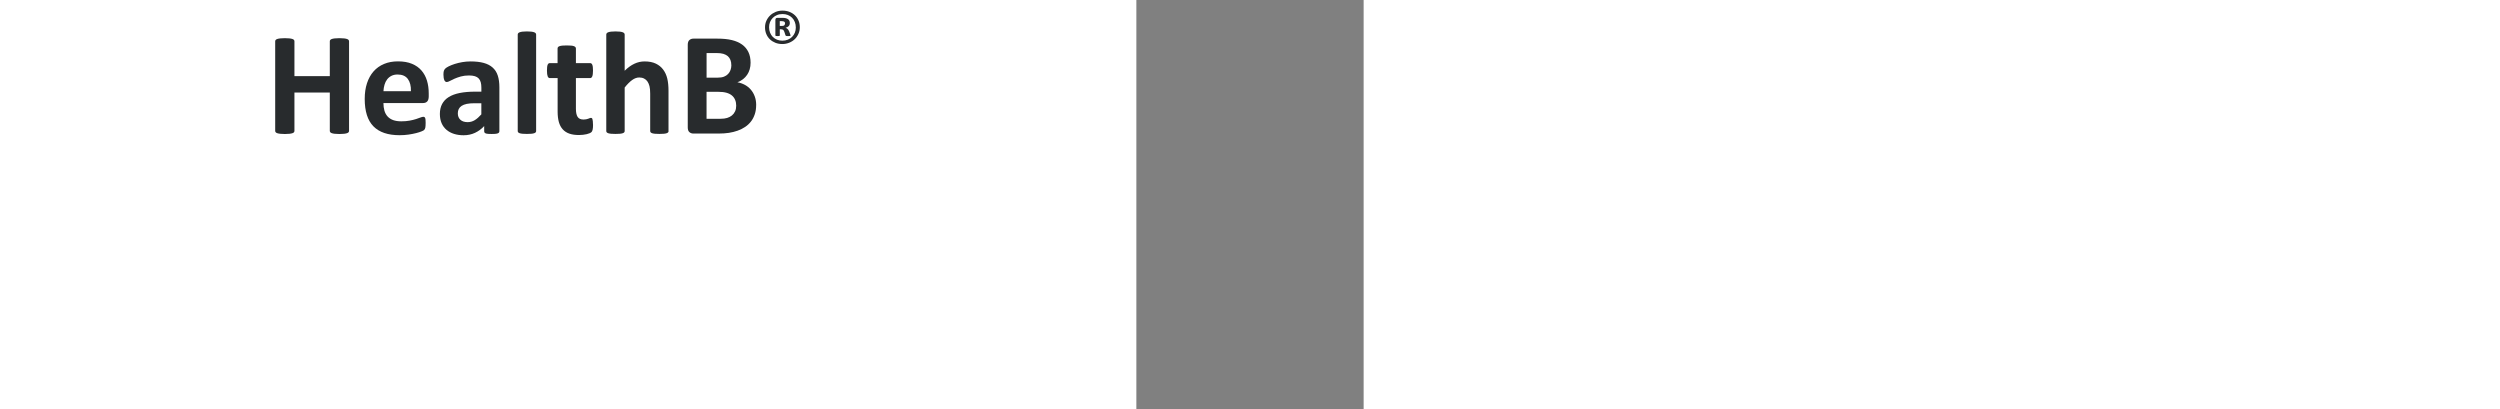 <ns0:svg xmlns:ns0="http://www.w3.org/2000/svg" width="220" height="36" viewBox="500 0 100 180" fill="none">
<ns0:rect x="500" y="0" width="100" height="180" fill="#808080" stroke="none"/>
<ns0:g clip-path="url(#clip0_2_19065)">
<ns0:path d="M153.582 57.597C153.582 57.808 153.507 58.007 153.371 58.181C153.235 58.355 153 58.492 152.678 58.604C152.356 58.716 151.923 58.803 151.39 58.865C150.858 58.927 150.177 58.965 149.36 58.965C148.543 58.965 147.837 58.927 147.292 58.865C146.748 58.803 146.314 58.716 146.005 58.604C145.695 58.492 145.473 58.355 145.324 58.181C145.188 58.007 145.114 57.821 145.114 57.597V40.715H129.552V57.597C129.552 57.808 129.49 58.007 129.354 58.181C129.23 58.355 128.995 58.492 128.673 58.604C128.351 58.716 127.918 58.803 127.385 58.865C126.853 58.927 126.16 58.965 125.33 58.965C124.501 58.965 123.832 58.927 123.288 58.865C122.743 58.803 122.31 58.716 121.988 58.604C121.666 58.492 121.431 58.355 121.294 58.181C121.158 58.007 121.084 57.821 121.084 57.597V18.163C121.084 17.952 121.158 17.753 121.294 17.579C121.431 17.405 121.666 17.268 121.988 17.156C122.31 17.044 122.743 16.957 123.288 16.895C123.832 16.833 124.513 16.796 125.33 16.796C126.147 16.796 126.853 16.833 127.385 16.895C127.918 16.957 128.351 17.044 128.673 17.156C128.995 17.268 129.218 17.405 129.354 17.579C129.478 17.753 129.552 17.94 129.552 18.163V33.492H145.114V18.163C145.114 17.952 145.188 17.753 145.324 17.579C145.46 17.405 145.683 17.268 146.005 17.156C146.314 17.044 146.748 16.957 147.292 16.895C147.837 16.833 148.53 16.796 149.36 16.796C150.189 16.796 150.846 16.833 151.39 16.895C151.923 16.957 152.356 17.044 152.678 17.156C153 17.268 153.235 17.405 153.371 17.579C153.507 17.753 153.582 17.94 153.582 18.163V57.609V57.597Z" fill="#282B2D" />
<ns0:path d="M188.642 42.43C188.642 43.425 188.419 44.146 187.986 44.631C187.552 45.103 186.946 45.339 186.166 45.339H168.71C168.71 46.57 168.859 47.676 169.143 48.683C169.428 49.678 169.898 50.536 170.53 51.232C171.161 51.928 171.978 52.463 172.969 52.836C173.959 53.196 175.16 53.383 176.546 53.383C177.933 53.383 179.208 53.283 180.273 53.072C181.35 52.873 182.266 52.637 183.058 52.388C183.838 52.139 184.494 51.916 185.002 51.704C185.522 51.505 185.931 51.394 186.252 51.394C186.451 51.394 186.611 51.431 186.735 51.505C186.859 51.58 186.97 51.717 187.057 51.903C187.144 52.102 187.206 52.376 187.23 52.724C187.255 53.072 187.28 53.519 187.28 54.066C187.28 54.539 187.28 54.949 187.243 55.272C187.218 55.608 187.193 55.894 187.144 56.13C187.094 56.366 187.032 56.565 186.946 56.727C186.859 56.888 186.748 57.05 186.611 57.199C186.475 57.348 186.092 57.56 185.473 57.808C184.854 58.069 184.061 58.318 183.096 58.567C182.13 58.815 181.028 59.027 179.79 59.213C178.552 59.4 177.215 59.487 175.804 59.487C173.253 59.487 171.025 59.163 169.106 58.517C167.187 57.87 165.59 56.888 164.303 55.583C163.015 54.265 162.062 52.612 161.43 50.61C160.799 48.609 160.477 46.259 160.477 43.574C160.477 40.889 160.811 38.701 161.468 36.65C162.136 34.598 163.102 32.858 164.365 31.416C165.627 29.986 167.162 28.892 168.982 28.134C170.79 27.375 172.832 27.002 175.11 27.002C177.512 27.002 179.567 27.363 181.263 28.072C182.972 28.78 184.371 29.762 185.46 31.03C186.55 32.286 187.354 33.778 187.874 35.506C188.394 37.234 188.642 39.099 188.642 41.125V42.418V42.43ZM180.805 40.105C180.867 37.831 180.409 36.028 179.443 34.735C178.465 33.43 176.967 32.783 174.925 32.783C173.897 32.783 173.006 32.982 172.238 33.367C171.483 33.753 170.839 34.275 170.344 34.934C169.837 35.593 169.453 36.364 169.193 37.259C168.92 38.154 168.772 39.099 168.722 40.118H180.805V40.105Z" fill="#282B2D" />
<ns0:path d="M219.728 57.759C219.728 58.057 219.617 58.293 219.406 58.467C219.196 58.641 218.849 58.766 218.391 58.84C217.933 58.915 217.252 58.952 216.348 58.952C215.383 58.952 214.677 58.915 214.244 58.84C213.81 58.766 213.488 58.641 213.315 58.467C213.129 58.293 213.043 58.057 213.043 57.759V55.471C211.867 56.739 210.517 57.734 209.007 58.442C207.496 59.151 205.825 59.511 203.981 59.511C202.458 59.511 201.059 59.313 199.784 58.915C198.509 58.517 197.407 57.92 196.478 57.137C195.55 56.354 194.819 55.384 194.312 54.216C193.804 53.047 193.544 51.692 193.544 50.15C193.544 48.472 193.866 47.018 194.522 45.774C195.178 44.531 196.144 43.512 197.444 42.704C198.744 41.896 200.353 41.299 202.284 40.913C204.216 40.528 206.457 40.329 209.007 40.329H211.805V38.589C211.805 37.681 211.718 36.898 211.532 36.214C211.347 35.531 211.05 34.971 210.629 34.524C210.208 34.076 209.651 33.74 208.957 33.529C208.264 33.318 207.397 33.206 206.37 33.206C205.02 33.206 203.82 33.355 202.755 33.653C201.69 33.952 200.762 34.287 199.945 34.648C199.128 35.008 198.447 35.344 197.902 35.642C197.357 35.941 196.912 36.09 196.565 36.09C196.33 36.09 196.119 36.015 195.934 35.866C195.748 35.717 195.599 35.506 195.488 35.22C195.364 34.946 195.277 34.598 195.216 34.188C195.154 33.778 195.116 33.33 195.116 32.833C195.116 32.162 195.166 31.639 195.277 31.254C195.389 30.869 195.587 30.521 195.884 30.21C196.181 29.899 196.713 29.551 197.456 29.178C198.211 28.805 199.09 28.457 200.093 28.134C201.096 27.811 202.198 27.549 203.386 27.338C204.575 27.139 205.8 27.027 207.063 27.027C209.316 27.027 211.235 27.251 212.832 27.686C214.429 28.121 215.742 28.805 216.769 29.725C217.797 30.645 218.552 31.814 219.022 33.256C219.493 34.698 219.728 36.413 219.728 38.39V57.759ZM211.792 45.426H208.71C207.397 45.426 206.283 45.526 205.367 45.712C204.451 45.911 203.696 46.197 203.114 46.582C202.532 46.968 202.111 47.44 201.839 47.987C201.566 48.534 201.443 49.168 201.443 49.877C201.443 51.083 201.826 52.028 202.582 52.711C203.337 53.395 204.401 53.743 205.751 53.743C206.89 53.743 207.93 53.457 208.883 52.873C209.836 52.289 210.802 51.443 211.792 50.324V45.414V45.426Z" fill="#282B2D" />
<ns0:path d="M235.896 57.659C235.896 57.87 235.834 58.057 235.698 58.219C235.574 58.38 235.352 58.517 235.042 58.616C234.733 58.728 234.324 58.803 233.804 58.853C233.284 58.902 232.64 58.927 231.848 58.927C231.056 58.927 230.4 58.902 229.892 58.853C229.372 58.803 228.964 58.716 228.654 58.616C228.345 58.505 228.122 58.368 227.998 58.219C227.874 58.069 227.8 57.87 227.8 57.659V15.217C227.8 15.006 227.862 14.807 227.998 14.633C228.134 14.459 228.345 14.309 228.654 14.198C228.964 14.086 229.372 13.986 229.892 13.924C230.412 13.862 231.056 13.825 231.848 13.825C232.64 13.825 233.297 13.862 233.804 13.924C234.324 13.986 234.733 14.086 235.042 14.198C235.352 14.322 235.574 14.459 235.698 14.633C235.822 14.807 235.896 14.993 235.896 15.217V57.659Z" fill="#282B2D" />
<ns0:path d="M260.941 54.825C260.941 55.77 260.879 56.503 260.768 57C260.644 57.51 260.495 57.858 260.297 58.069C260.099 58.268 259.815 58.455 259.443 58.616C259.072 58.778 258.626 58.915 258.131 59.039C257.623 59.163 257.079 59.25 256.497 59.313C255.915 59.375 255.308 59.412 254.714 59.412C253.105 59.412 251.718 59.213 250.53 58.803C249.353 58.393 248.375 57.759 247.608 56.913C246.84 56.068 246.271 54.999 245.899 53.706C245.54 52.413 245.355 50.884 245.355 49.118V34.362H241.913C241.505 34.362 241.195 34.113 240.985 33.604C240.774 33.094 240.663 32.249 240.663 31.068C240.663 30.446 240.687 29.911 240.737 29.489C240.786 29.054 240.873 28.718 240.972 28.469C241.084 28.221 241.22 28.047 241.368 27.935C241.529 27.823 241.715 27.773 241.925 27.773H245.33V21.346C245.33 21.135 245.392 20.936 245.503 20.762C245.627 20.588 245.838 20.438 246.147 20.326C246.457 20.215 246.877 20.128 247.397 20.066C247.917 20.016 248.574 19.991 249.341 19.991C250.109 19.991 250.79 20.016 251.322 20.066C251.842 20.115 252.263 20.202 252.56 20.326C252.857 20.451 253.08 20.588 253.204 20.762C253.327 20.936 253.402 21.122 253.402 21.346V27.773H259.641C259.852 27.773 260.037 27.823 260.198 27.935C260.359 28.047 260.495 28.221 260.595 28.469C260.706 28.718 260.78 29.054 260.842 29.489C260.892 29.924 260.916 30.446 260.916 31.068C260.916 32.249 260.805 33.094 260.595 33.604C260.384 34.113 260.075 34.362 259.666 34.362H253.402V47.888C253.402 49.454 253.649 50.635 254.145 51.418C254.64 52.202 255.519 52.599 256.781 52.599C257.215 52.599 257.599 52.562 257.933 52.487C258.279 52.413 258.577 52.326 258.849 52.227C259.121 52.127 259.344 52.04 259.53 51.965C259.716 51.891 259.876 51.853 260.025 51.853C260.149 51.853 260.273 51.891 260.396 51.965C260.52 52.04 260.607 52.189 260.669 52.413C260.731 52.637 260.793 52.947 260.842 53.333C260.892 53.718 260.916 54.216 260.916 54.812L260.941 54.825Z" fill="#282B2D" />
<ns0:path d="M294.169 57.659C294.169 57.87 294.107 58.057 293.971 58.219C293.847 58.38 293.624 58.517 293.327 58.616C293.03 58.728 292.609 58.803 292.089 58.853C291.569 58.902 290.913 58.927 290.146 58.927C289.378 58.927 288.697 58.902 288.165 58.853C287.645 58.803 287.224 58.716 286.927 58.616C286.63 58.505 286.407 58.368 286.283 58.219C286.159 58.057 286.085 57.87 286.085 57.659V41.224C286.085 39.82 285.986 38.726 285.775 37.93C285.577 37.134 285.28 36.45 284.896 35.879C284.513 35.307 284.017 34.872 283.398 34.561C282.792 34.25 282.074 34.089 281.257 34.089C280.229 34.089 279.189 34.462 278.137 35.22C277.085 35.978 275.995 37.072 274.856 38.514V57.659C274.856 57.87 274.794 58.057 274.658 58.219C274.534 58.38 274.312 58.517 274.002 58.616C273.693 58.728 273.284 58.803 272.764 58.853C272.244 58.902 271.6 58.927 270.808 58.927C270.016 58.927 269.36 58.902 268.852 58.853C268.332 58.803 267.923 58.716 267.614 58.616C267.304 58.505 267.082 58.368 266.958 58.219C266.834 58.069 266.76 57.87 266.76 57.659V15.217C266.76 15.006 266.822 14.807 266.958 14.633C267.094 14.459 267.304 14.309 267.614 14.198C267.923 14.086 268.332 13.986 268.852 13.924C269.372 13.862 270.016 13.825 270.808 13.825C271.6 13.825 272.256 13.862 272.764 13.924C273.284 13.986 273.693 14.086 274.002 14.198C274.312 14.322 274.534 14.459 274.658 14.633C274.782 14.807 274.856 14.993 274.856 15.217V31.13C276.243 29.75 277.667 28.73 279.115 28.047C280.563 27.363 282.061 27.027 283.634 27.027C285.577 27.027 287.224 27.351 288.573 27.997C289.91 28.643 291 29.526 291.817 30.645C292.646 31.764 293.241 33.069 293.6 34.561C293.959 36.053 294.144 37.868 294.144 39.994V57.647L294.169 57.659Z" fill="#282B2D" />
<ns0:path d="M332.708 46.234C332.708 47.714 332.51 49.069 332.101 50.275C331.693 51.481 331.136 52.55 330.418 53.47C329.7 54.39 328.846 55.198 327.843 55.857C326.852 56.528 325.751 57.075 324.55 57.498C323.349 57.92 322.074 58.243 320.712 58.455C319.35 58.654 317.84 58.766 316.168 58.766H305.113C304.407 58.766 303.813 58.554 303.33 58.132C302.847 57.709 302.612 57.025 302.612 56.08V19.68C302.612 18.735 302.86 18.052 303.33 17.629C303.813 17.206 304.407 16.995 305.113 16.995H315.562C318.112 16.995 320.266 17.206 322.037 17.641C323.807 18.076 325.292 18.723 326.506 19.593C327.719 20.463 328.647 21.57 329.291 22.9C329.935 24.23 330.257 25.809 330.257 27.612C330.257 28.619 330.133 29.576 329.873 30.471C329.613 31.366 329.242 32.174 328.746 32.907C328.251 33.641 327.645 34.287 326.927 34.847C326.209 35.406 325.391 35.854 324.463 36.202C325.639 36.413 326.729 36.799 327.731 37.333C328.722 37.868 329.601 38.564 330.331 39.409C331.062 40.255 331.656 41.249 332.077 42.393C332.51 43.537 332.72 44.817 332.72 46.234H332.708ZM321.777 28.643C321.777 27.798 321.653 27.052 321.393 26.381C321.133 25.709 320.749 25.163 320.241 24.715C319.721 24.28 319.078 23.932 318.298 23.695C317.518 23.459 316.465 23.335 315.166 23.335H310.894V34.175H315.624C316.849 34.175 317.815 34.026 318.545 33.74C319.276 33.455 319.882 33.057 320.365 32.547C320.848 32.037 321.207 31.453 321.442 30.769C321.677 30.085 321.801 29.377 321.801 28.619L321.777 28.643ZM323.931 46.52C323.931 45.551 323.77 44.68 323.448 43.922C323.126 43.164 322.656 42.517 322.037 42.008C321.418 41.485 320.625 41.088 319.66 40.814C318.694 40.541 317.444 40.391 315.896 40.391H310.882V52.264H316.985C318.162 52.264 319.152 52.139 319.957 51.891C320.761 51.642 321.455 51.282 322.049 50.797C322.643 50.312 323.101 49.715 323.435 48.994C323.77 48.273 323.931 47.453 323.931 46.52Z" fill="#282B2D" />
<ns0:path d="M351.916 12.002C351.916 13.033 351.715 14.003 351.313 14.901C350.912 15.799 350.372 16.587 349.681 17.242C348.99 17.91 348.174 18.431 347.232 18.807C346.29 19.183 345.286 19.378 344.218 19.378C343.151 19.378 342.084 19.195 341.154 18.819C340.225 18.443 339.421 17.934 338.743 17.291C338.065 16.648 337.55 15.871 337.174 14.974C336.797 14.076 336.609 13.093 336.609 12.026C336.609 10.958 336.81 10.024 337.211 9.139C337.613 8.253 338.153 7.465 338.844 6.809C339.535 6.142 340.351 5.633 341.28 5.244C342.209 4.868 343.214 4.674 344.306 4.674C345.399 4.674 346.441 4.856 347.37 5.22C348.3 5.584 349.103 6.094 349.781 6.737C350.459 7.38 350.974 8.156 351.351 9.054C351.728 9.951 351.916 10.922 351.916 11.977V12.002ZM350.158 12.111C350.158 11.213 350.007 10.4 349.719 9.672C349.43 8.945 349.015 8.314 348.5 7.792C347.973 7.27 347.358 6.87 346.642 6.591C345.926 6.312 345.148 6.179 344.319 6.179C343.415 6.179 342.611 6.324 341.883 6.627C341.154 6.931 340.539 7.343 340.012 7.877C339.484 8.411 339.095 9.017 338.806 9.721C338.517 10.425 338.392 11.165 338.392 11.965C338.392 12.851 338.542 13.652 338.831 14.379C339.12 15.107 339.535 15.738 340.049 16.26C340.577 16.781 341.192 17.182 341.908 17.473C342.624 17.752 343.402 17.897 344.231 17.897C345.135 17.897 345.951 17.74 346.68 17.436C347.408 17.133 348.036 16.709 348.551 16.187C349.066 15.665 349.467 15.059 349.744 14.355C350.02 13.652 350.158 12.912 350.158 12.111ZM347.848 15.568C347.848 15.568 347.848 15.665 347.822 15.714C347.797 15.762 347.76 15.787 347.672 15.811C347.584 15.835 347.483 15.847 347.345 15.859C347.207 15.871 347.006 15.884 346.755 15.884C346.529 15.884 346.353 15.884 346.215 15.859C346.077 15.847 345.964 15.823 345.889 15.799C345.801 15.762 345.738 15.726 345.688 15.665C345.637 15.605 345.6 15.532 345.575 15.435L345.16 14.137C345.01 13.676 344.821 13.348 344.608 13.166C344.394 12.984 344.068 12.887 343.641 12.887H343.113V15.532C343.113 15.665 343.063 15.762 342.95 15.811C342.837 15.859 342.586 15.884 342.172 15.884C341.757 15.884 341.506 15.859 341.368 15.811C341.23 15.762 341.167 15.665 341.167 15.532V8.75C341.167 8.471 341.242 8.253 341.38 8.095C341.519 7.938 341.745 7.853 342.021 7.853H344.269C344.796 7.853 345.248 7.901 345.65 7.986C346.052 8.071 346.391 8.217 346.667 8.399C346.943 8.581 347.157 8.823 347.308 9.102C347.446 9.381 347.521 9.721 347.521 10.109C347.521 10.716 347.345 11.189 347.006 11.516C346.667 11.856 346.215 12.086 345.637 12.22C345.951 12.317 346.24 12.487 346.516 12.729C346.793 12.972 347.031 13.324 347.22 13.809L347.684 15.022C347.772 15.313 347.822 15.495 347.822 15.568H347.848ZM345.424 10.328C345.424 10.194 345.399 10.061 345.361 9.927C345.323 9.806 345.248 9.685 345.135 9.6C345.022 9.503 344.871 9.43 344.696 9.381C344.507 9.333 344.281 9.308 344.005 9.308H343.101V11.419H343.967C344.52 11.419 344.897 11.322 345.097 11.116C345.298 10.91 345.411 10.655 345.411 10.328H345.424Z" fill="#282B2D" />
<ns0:g clip-path="url(#clip1_2_19065)">
<ns0:g opacity="0.9">
<ns0:path d="M76.716 58.212C76.269 58.442 75.816 58.641 75.342 58.828L74.502 58.083L74.387 58.126C73.537 58.432 72.631 58.705 71.617 58.952C67.864 59.858 66.037 62.39 65.737 62.964C65.623 63.103 62.923 66.477 61.946 68.585C61.859 68.767 61.854 68.971 61.919 69.158C61.99 69.346 62.132 69.496 62.317 69.582C62.416 69.625 62.525 69.652 62.634 69.652C62.928 69.652 63.201 69.48 63.332 69.212C64.057 67.651 65.884 65.227 66.91 63.918L67.002 63.795C67.002 63.795 68.502 61.253 71.982 60.411C73.171 60.127 74.115 59.826 74.944 59.472L75.075 59.424L75.195 59.37L75.647 59.815L76.962 58.528L76.722 58.212H76.716Z" fill="white" />
<ns0:path d="M10.966 29.974C11.152 29.974 11.332 29.909 11.468 29.786C11.588 29.684 14.441 27.206 15.548 24.422C17.102 20.486 18.28 18.147 24.367 15.825C27.912 14.473 29.45 11.69 29.674 11.105C29.767 10.95 32.008 7.265 32.707 5.05C32.767 4.857 32.75 4.653 32.652 4.476C32.559 4.299 32.396 4.165 32.199 4.106C32.123 4.084 32.047 4.074 31.976 4.074C31.637 4.074 31.349 4.288 31.245 4.605C30.863 5.806 29.854 7.828 28.392 10.295L28.311 10.44C28.261 10.553 27.111 13.165 23.811 14.425C17.146 16.967 15.782 19.676 14.124 23.881C13.202 26.208 10.743 28.418 10.464 28.66C10.312 28.794 10.219 28.976 10.208 29.174C10.192 29.373 10.263 29.566 10.399 29.721C10.541 29.882 10.754 29.979 10.972 29.979L10.966 29.974Z" fill="white" />
<ns0:path d="M10.508 36.914C10.584 36.914 10.655 36.903 10.726 36.882C10.879 36.833 14.56 35.718 17.32 32.382C18.449 31.014 18.929 29.641 19.398 28.311C20.064 26.407 20.756 24.439 23.56 22.363C25.447 20.963 26.8 20.228 27.89 19.638C29.696 18.657 30.89 18.008 32.608 15.551C33.088 14.86 33.552 14.119 33.999 13.401C36.143 9.963 38.564 6.069 45.742 2.599C45.928 2.513 46.064 2.357 46.124 2.17C46.189 1.982 46.178 1.773 46.086 1.596C45.955 1.338 45.693 1.177 45.398 1.177C45.284 1.177 45.169 1.204 45.06 1.253C37.49 4.91 34.828 9.185 32.685 12.623C32.227 13.358 31.796 14.05 31.338 14.704C29.821 16.876 28.812 17.423 27.138 18.33C26.009 18.941 24.607 19.703 22.627 21.167C19.448 23.527 18.678 25.715 17.937 27.844C17.495 29.099 17.08 30.285 16.126 31.438C13.693 34.377 10.415 35.401 10.279 35.444C10.083 35.503 9.924 35.632 9.826 35.809C9.734 35.986 9.712 36.19 9.766 36.377C9.859 36.694 10.164 36.914 10.497 36.914H10.508Z" fill="white" />
<ns0:path d="M23.145 31.926C24.253 28.912 25.398 25.795 29.27 24.884C35.325 23.462 36.421 20.883 38.079 16.973C38.434 16.136 38.804 15.273 39.263 14.329C41.624 9.48 47.111 8.332 47.176 8.322C47.302 8.289 50.291 7.528 53.373 3.489C53.498 3.328 53.547 3.13 53.52 2.931C53.492 2.733 53.383 2.556 53.22 2.438C53.083 2.341 52.925 2.288 52.762 2.288C52.516 2.288 52.298 2.395 52.151 2.588C49.495 6.069 46.942 6.825 46.849 6.852C46.593 6.9 40.604 8.102 37.888 13.68C37.386 14.715 36.955 15.723 36.645 16.463C35.134 20.024 34.217 22.175 28.916 23.419C24.242 24.519 22.9 28.182 21.706 31.422C20.996 33.352 20.326 35.176 19.038 36.259C15.488 39.252 10.339 40.791 10.29 40.807C9.886 40.925 9.657 41.349 9.777 41.746C9.875 42.068 10.17 42.282 10.508 42.282C10.584 42.282 10.655 42.272 10.726 42.25C10.95 42.186 16.268 40.572 20.031 37.402C21.629 36.056 22.365 34.05 23.145 31.926Z" fill="white" />
<ns0:path d="M20.337 43.543C25.698 40.845 26.456 38.855 27.192 36.919C27.372 36.447 27.541 36.002 27.792 35.557C28.06 35.079 28.278 34.565 28.485 34.066C29.38 31.953 30.492 29.33 35.788 27.555C41.215 25.736 41.635 23.296 42.006 21.14C42.131 20.4 42.257 19.697 42.59 19.054C44.22 15.927 47.782 13.133 52.107 11.582C57.545 9.636 57.916 4.186 57.916 4.133C57.932 3.934 57.861 3.741 57.725 3.591C57.589 3.435 57.392 3.35 57.147 3.339C56.743 3.339 56.416 3.639 56.389 4.042C56.378 4.224 56.029 8.579 51.578 10.172C46.898 11.845 43.026 14.908 41.221 18.367C40.779 19.22 40.632 20.073 40.49 20.899C40.162 22.803 39.852 24.605 35.286 26.133C29.341 28.123 28.027 31.229 27.056 33.524C26.865 33.98 26.663 34.447 26.445 34.838C26.134 35.396 25.933 35.927 25.742 36.431C25.12 38.078 24.476 39.778 19.638 42.207C12.951 45.57 11.866 48.558 11.822 48.686C11.697 49.072 11.915 49.496 12.308 49.63C12.384 49.657 12.466 49.668 12.553 49.668C12.881 49.668 13.17 49.464 13.273 49.164C13.312 49.062 14.31 46.573 20.331 43.543H20.337Z" fill="white" />
<ns0:path d="M21.787 48.402C26.991 46.058 30.536 42.974 31.278 40.148C31.954 37.573 32.903 34.693 35.69 33.159C36.612 32.65 37.604 32.296 38.559 31.953C40.795 31.153 43.102 30.328 44.7 27.581C45.36 26.45 45.84 25.361 46.304 24.304C47.335 21.966 48.224 19.949 50.858 18.04C52.598 16.785 54.234 16.168 55.68 15.621C57.529 14.924 59.127 14.323 60.092 12.661C61.608 10.054 62.83 6.713 62.879 6.573C63.021 6.182 62.814 5.752 62.416 5.613C62.334 5.586 62.246 5.57 62.159 5.57C61.837 5.57 61.543 5.774 61.439 6.069C61.39 6.203 60.223 9.41 58.767 11.915C58.069 13.111 56.776 13.599 55.129 14.216C53.596 14.79 51.862 15.444 49.947 16.828C46.975 18.979 45.955 21.296 44.875 23.747C44.438 24.739 43.98 25.769 43.364 26.831C42.044 29.099 40.092 29.802 38.014 30.542C36.999 30.907 35.952 31.282 34.932 31.845C31.621 33.669 30.541 36.892 29.789 39.772C29.172 42.127 25.862 44.91 21.149 47.034C15.919 49.389 14.386 54.382 14.326 54.591C14.266 54.785 14.288 54.988 14.386 55.165C14.484 55.342 14.648 55.471 14.839 55.525C14.91 55.546 14.98 55.557 15.057 55.557C15.395 55.557 15.695 55.337 15.788 55.02C15.804 54.978 17.217 50.462 21.782 48.407L21.787 48.402Z" fill="white" />
<ns0:path d="M19.475 59.837C19.573 59.617 21.956 54.409 24.111 53.084C24.907 52.596 25.763 52.339 26.669 52.065C28.37 51.556 30.301 50.971 32.216 48.756C33.688 47.05 34.337 45.318 34.965 43.645C35.565 42.041 36.132 40.529 37.408 39.064C39.317 36.871 40.735 36.377 41.88 35.98C42.29 35.836 42.682 35.702 43.042 35.503C43.239 35.391 43.517 35.299 43.833 35.187C45.148 34.736 47.133 34.05 48.818 30.542L49.162 29.823C50.853 26.294 51.622 24.685 54.922 21.912C56.459 20.62 58.238 19.579 60.207 18.823C62.17 18.067 63.245 17.262 63.681 16.222C63.746 16.066 63.823 15.916 63.921 15.712C64.041 15.471 64.161 15.229 64.259 14.961C64.734 13.696 65.481 12.516 66.833 10.376L67.439 9.426C67.657 9.072 67.548 8.611 67.188 8.391C67.068 8.316 66.926 8.279 66.784 8.279C66.517 8.279 66.277 8.413 66.135 8.633L65.819 9.131C64.166 11.749 63.343 13.063 62.825 14.441C62.737 14.677 62.628 14.886 62.508 15.128C62.426 15.294 62.345 15.46 62.268 15.637C62.017 16.227 61.085 16.86 59.645 17.418C57.518 18.238 55.592 19.365 53.929 20.765C50.378 23.747 49.511 25.565 47.776 29.18L47.438 29.888C46.026 32.827 44.526 33.342 43.315 33.76C42.95 33.883 42.606 34.007 42.29 34.178C42.033 34.318 41.695 34.436 41.352 34.554C40.113 34.988 38.412 35.578 36.241 38.072C34.785 39.74 34.147 41.456 33.525 43.114C32.919 44.733 32.347 46.262 31.043 47.769C29.423 49.652 27.787 50.14 26.2 50.617C25.24 50.907 24.253 51.207 23.293 51.792C20.675 53.401 18.171 58.979 18.068 59.215C17.986 59.397 17.98 59.601 18.057 59.788C18.133 59.976 18.275 60.121 18.466 60.207C18.564 60.25 18.668 60.271 18.771 60.271C19.077 60.271 19.349 60.094 19.469 59.821L19.475 59.837Z" fill="white" />
<ns0:path d="M71.742 55.691C71.742 55.691 71.764 55.669 71.775 55.659L71.797 55.637C71.797 55.637 71.808 55.627 71.813 55.616L71.835 55.589L71.906 55.509L71.944 55.46L70.984 54.699L70.875 54.602L70.837 54.575L70.706 54.715C69.757 55.75 68.584 56.517 67.231 56.994C60.496 59.365 59.067 62.036 57.289 66.192C56.258 68.611 53.531 70.853 53.503 70.875C53.345 71.003 53.252 71.186 53.231 71.384C53.214 71.583 53.274 71.781 53.405 71.937C53.553 72.108 53.765 72.205 53.994 72.205C54.174 72.205 54.343 72.146 54.485 72.033C54.796 71.776 57.561 69.448 58.701 66.777C60.365 62.883 61.603 60.572 67.744 58.41C69.364 57.842 70.711 56.925 71.748 55.691H71.742Z" fill="white" />
<ns0:path d="M56.841 59.15C58.352 56.983 59.367 56.436 61.041 55.525C62.17 54.913 63.572 54.152 65.546 52.687C66.222 52.189 66.724 51.733 67.177 51.223L67.237 51.089L67.352 50.966L66.353 50.167L66.277 50.102L66.239 50.075L66.108 50.204C65.639 50.681 65.153 51.1 64.63 51.486C62.748 52.88 61.396 53.615 60.305 54.211C58.499 55.192 57.305 55.836 55.587 58.303C55.112 58.979 54.671 59.692 54.196 60.454C52.058 63.892 49.631 67.785 42.453 71.255C42.077 71.438 41.924 71.888 42.104 72.264C42.235 72.521 42.497 72.682 42.791 72.682C42.906 72.682 43.02 72.655 43.13 72.607C50.7 68.944 53.362 64.675 55.5 61.237C55.958 60.502 56.389 59.81 56.847 59.15H56.841Z" fill="white" />
<ns0:path d="M51.447 59.494C51.932 58.491 52.331 57.557 52.691 56.71C54.202 53.149 55.118 51.003 60.419 49.754C61.717 49.448 62.803 48.917 63.724 48.139L63.763 48.075H63.779L63.97 47.973L63.948 47.898L63.986 47.86L64.041 47.807H64.03L64.073 47.758L62.983 46.863L62.852 46.965C62.061 47.603 61.145 48.037 60.059 48.289C54.005 49.716 52.92 52.269 51.273 56.147C50.956 56.898 50.558 57.836 50.067 58.845C47.727 63.65 42.388 64.803 42.159 64.852C42.033 64.884 39.055 65.629 35.963 69.679C35.843 69.84 35.788 70.038 35.815 70.231C35.843 70.43 35.952 70.606 36.115 70.73C36.252 70.826 36.41 70.88 36.574 70.88C36.819 70.88 37.043 70.773 37.184 70.58C39.846 67.088 42.393 66.343 42.486 66.316C42.742 66.267 48.742 65.045 51.447 59.488V59.494Z" fill="white" />
<ns0:path d="M48.098 54.811C48.54 53.959 48.687 53.106 48.829 52.285C49.156 50.381 49.467 48.579 54.032 47.05C56.029 46.38 57.616 45.533 58.887 44.449C59.138 44.24 59.377 44.031 59.596 43.816L59.661 43.688L59.748 43.602L59.792 43.554L58.788 42.749L58.728 42.696L58.69 42.669L58.559 42.797C57.365 43.972 55.729 44.894 53.547 45.624C48.12 47.442 47.7 49.888 47.324 52.049C47.198 52.784 47.073 53.481 46.74 54.12C45.109 57.246 41.553 60.041 37.223 61.591C31.779 63.538 31.414 68.987 31.409 69.04C31.398 69.239 31.463 69.432 31.599 69.582C31.736 69.732 31.921 69.823 32.134 69.834H32.167C32.57 69.834 32.903 69.523 32.93 69.132C32.941 68.949 33.268 64.605 37.735 63.007C42.415 61.333 46.288 58.271 48.093 54.811H48.098Z" fill="white" />
<ns0:path d="M39.377 56.007C42.35 53.857 43.364 51.561 44.439 49.126C44.88 48.123 45.339 47.083 45.96 46.005C47.28 43.736 49.233 43.033 51.3 42.298C52.314 41.939 53.356 41.564 54.392 40.995C54.998 40.663 55.456 40.293 55.898 39.794C55.936 39.762 55.969 39.735 56.007 39.697L56.111 39.558L56.143 39.515L56.056 39.392C55.898 39.172 55.734 38.941 55.489 38.673L55.352 38.592L55.32 38.555L55.282 38.512L55.249 38.474L55.096 38.619C54.611 39.075 54.152 39.418 53.662 39.692C52.74 40.196 51.753 40.555 50.793 40.899C48.556 41.698 46.244 42.524 44.651 45.27C43.991 46.407 43.517 47.485 43.048 48.541C42.017 50.88 41.128 52.897 38.488 54.806C36.748 56.066 35.112 56.683 33.666 57.225C31.818 57.922 30.22 58.523 29.249 60.185C27.727 62.803 26.511 66.133 26.462 66.273C26.32 66.664 26.527 67.094 26.925 67.233C27.007 67.26 27.094 67.276 27.181 67.276C27.509 67.276 27.798 67.072 27.907 66.766C28.12 66.198 29.232 63.253 30.579 60.931C31.272 59.735 32.57 59.247 34.217 58.625C35.75 58.045 37.49 57.391 39.393 56.013L39.377 56.007Z" fill="white" />
<ns0:path d="M31.376 55.214C35.925 53.299 37.621 50.156 38.957 47.093C40.201 46.434 41.482 45.742 42.808 44.696C44.417 43.425 44.94 42.122 45.546 40.609C45.704 40.212 45.873 39.794 46.053 39.376C47.645 38.753 49.44 38.045 51.093 36.737C53.405 34.897 53.667 34.205 54.054 32.66L54.518 32.564C55.243 32.414 56.072 32.237 57.059 32.012C60.67 31.175 63.544 26.133 64.974 23.114C67.591 23.076 71.393 21.95 74.911 16.887C75.025 16.721 75.069 16.522 75.031 16.324C74.993 16.125 74.884 15.954 74.709 15.841C74.584 15.755 74.431 15.712 74.278 15.712C74.027 15.712 73.787 15.836 73.646 16.039C70.809 20.116 67.859 21.371 65.71 21.655C65.606 21.666 65.502 21.676 65.399 21.682C65.824 20.453 67.253 17.756 72.037 14.286C72.2 14.168 72.309 13.996 72.342 13.792C72.369 13.594 72.32 13.395 72.2 13.234C72.058 13.041 71.829 12.929 71.584 12.929C71.42 12.929 71.262 12.982 71.131 13.073C65.344 17.268 64.117 20.459 63.861 21.585C62.754 21.44 62.056 21.108 61.952 21.054L61.554 20.915L61.259 21.076C61.057 21.188 56.361 23.822 54.316 27.791C53.602 29.185 53.105 30.392 52.843 31.384C50.127 31.995 49.145 32.5 46.789 35.353C46.02 36.286 45.437 37.187 44.957 38.179C42.666 39.081 40.817 39.949 39.628 42.047C38.99 43.173 38.477 44.369 37.986 45.522L37.795 45.972L37.784 46.01C35.254 47.362 32.396 48.922 30.247 54.039C29.723 54.237 29.249 54.398 28.758 54.532C26.003 55.305 24.176 57.16 23.325 60.046C21.471 60.582 20.009 60.636 19.949 60.636C19.747 60.636 19.556 60.722 19.415 60.867C19.273 61.011 19.197 61.205 19.202 61.403C19.207 61.81 19.556 62.138 19.982 62.138C19.993 62.138 21.166 62.111 22.693 61.73C22.769 61.714 22.845 61.698 22.922 61.682C22.616 63.581 22.796 65.104 22.802 65.173C22.851 65.549 23.178 65.833 23.56 65.833H23.653C23.854 65.801 24.034 65.699 24.16 65.543C24.285 65.382 24.34 65.189 24.313 64.991C24.313 64.975 24.089 63.237 24.493 61.29C26.871 60.491 29.941 58.791 31.365 55.214H31.376ZM25.147 59.435C25.965 57.665 27.323 56.501 29.178 55.98C29.221 55.97 29.259 55.959 29.303 55.943C28.518 57.198 27.345 58.233 25.856 59.07C25.622 59.193 25.398 59.322 25.147 59.435ZM32.358 53.1C33.606 50.74 35.014 49.432 36.672 48.381C35.935 49.791 34.965 51.202 33.372 52.43C33.056 52.661 32.723 52.891 32.358 53.106V53.1ZM39.939 44.857C40.244 44.165 40.577 43.457 40.964 42.781C41.673 41.532 42.72 40.813 44.068 40.191C43.544 41.489 43.097 42.529 41.848 43.521C41.264 43.983 40.67 44.374 40.151 44.717C40.081 44.766 40.01 44.814 39.939 44.857ZM50.133 35.562C49.167 36.329 48.142 36.86 47.209 37.321C47.449 36.973 47.7 36.635 47.978 36.297C49.762 34.13 50.536 33.535 52.363 33.047C52.118 33.765 51.703 34.312 50.133 35.562ZM56.705 30.542L56.165 30.665C55.571 30.799 55.036 30.923 54.534 31.062C54.818 30.268 55.194 29.416 55.685 28.461C56.721 26.444 58.848 24.347 61.679 22.556C62.017 22.685 62.601 22.862 63.332 22.937C62.41 24.841 59.732 29.839 56.71 30.537L56.705 30.542Z" fill="white" />
</ns0:g>
<ns0:path d="M95.779 21.746C93.652 19.601 91.034 18.458 88.001 18.222C85.421 18.018 83.011 18.566 80.78 19.853C78.702 21.049 77.082 22.706 75.806 24.701C75.757 24.782 75.702 24.857 75.642 24.953C75.582 24.857 75.527 24.782 75.478 24.701C74.202 22.706 72.582 21.049 70.504 19.853C68.273 18.566 65.863 18.024 63.283 18.222C60.25 18.458 57.638 19.595 55.505 21.746C50.684 26.605 51.338 34.795 54.534 40.319C56.285 43.344 58.925 45.795 61.548 48.075C64.314 50.478 67.117 52.843 69.877 55.251C71.715 56.855 73.504 58.507 75.315 60.137C75.424 60.234 75.527 60.336 75.636 60.432C75.746 60.336 75.849 60.234 75.958 60.137C77.769 58.507 79.558 56.855 81.396 55.251C84.156 52.843 86.959 50.478 89.725 48.075C92.354 45.79 94.988 43.339 96.739 40.319C99.94 34.79 100.589 26.605 95.768 21.746H95.779Z" fill="white" />
</ns0:g>
</ns0:g>
<ns0:defs>
<ns0:clipPath id="clip0_2_19065">
<ns0:rect width="355" height="72" fill="white" transform="translate(0.5 0.837)" />
</ns0:clipPath>
<ns0:clipPath id="clip1_2_19065">
<ns0:rect width="99" height="72" fill="white" transform="translate(0.5 0.837)" />
</ns0:clipPath>
</ns0:defs>
</ns0:svg>